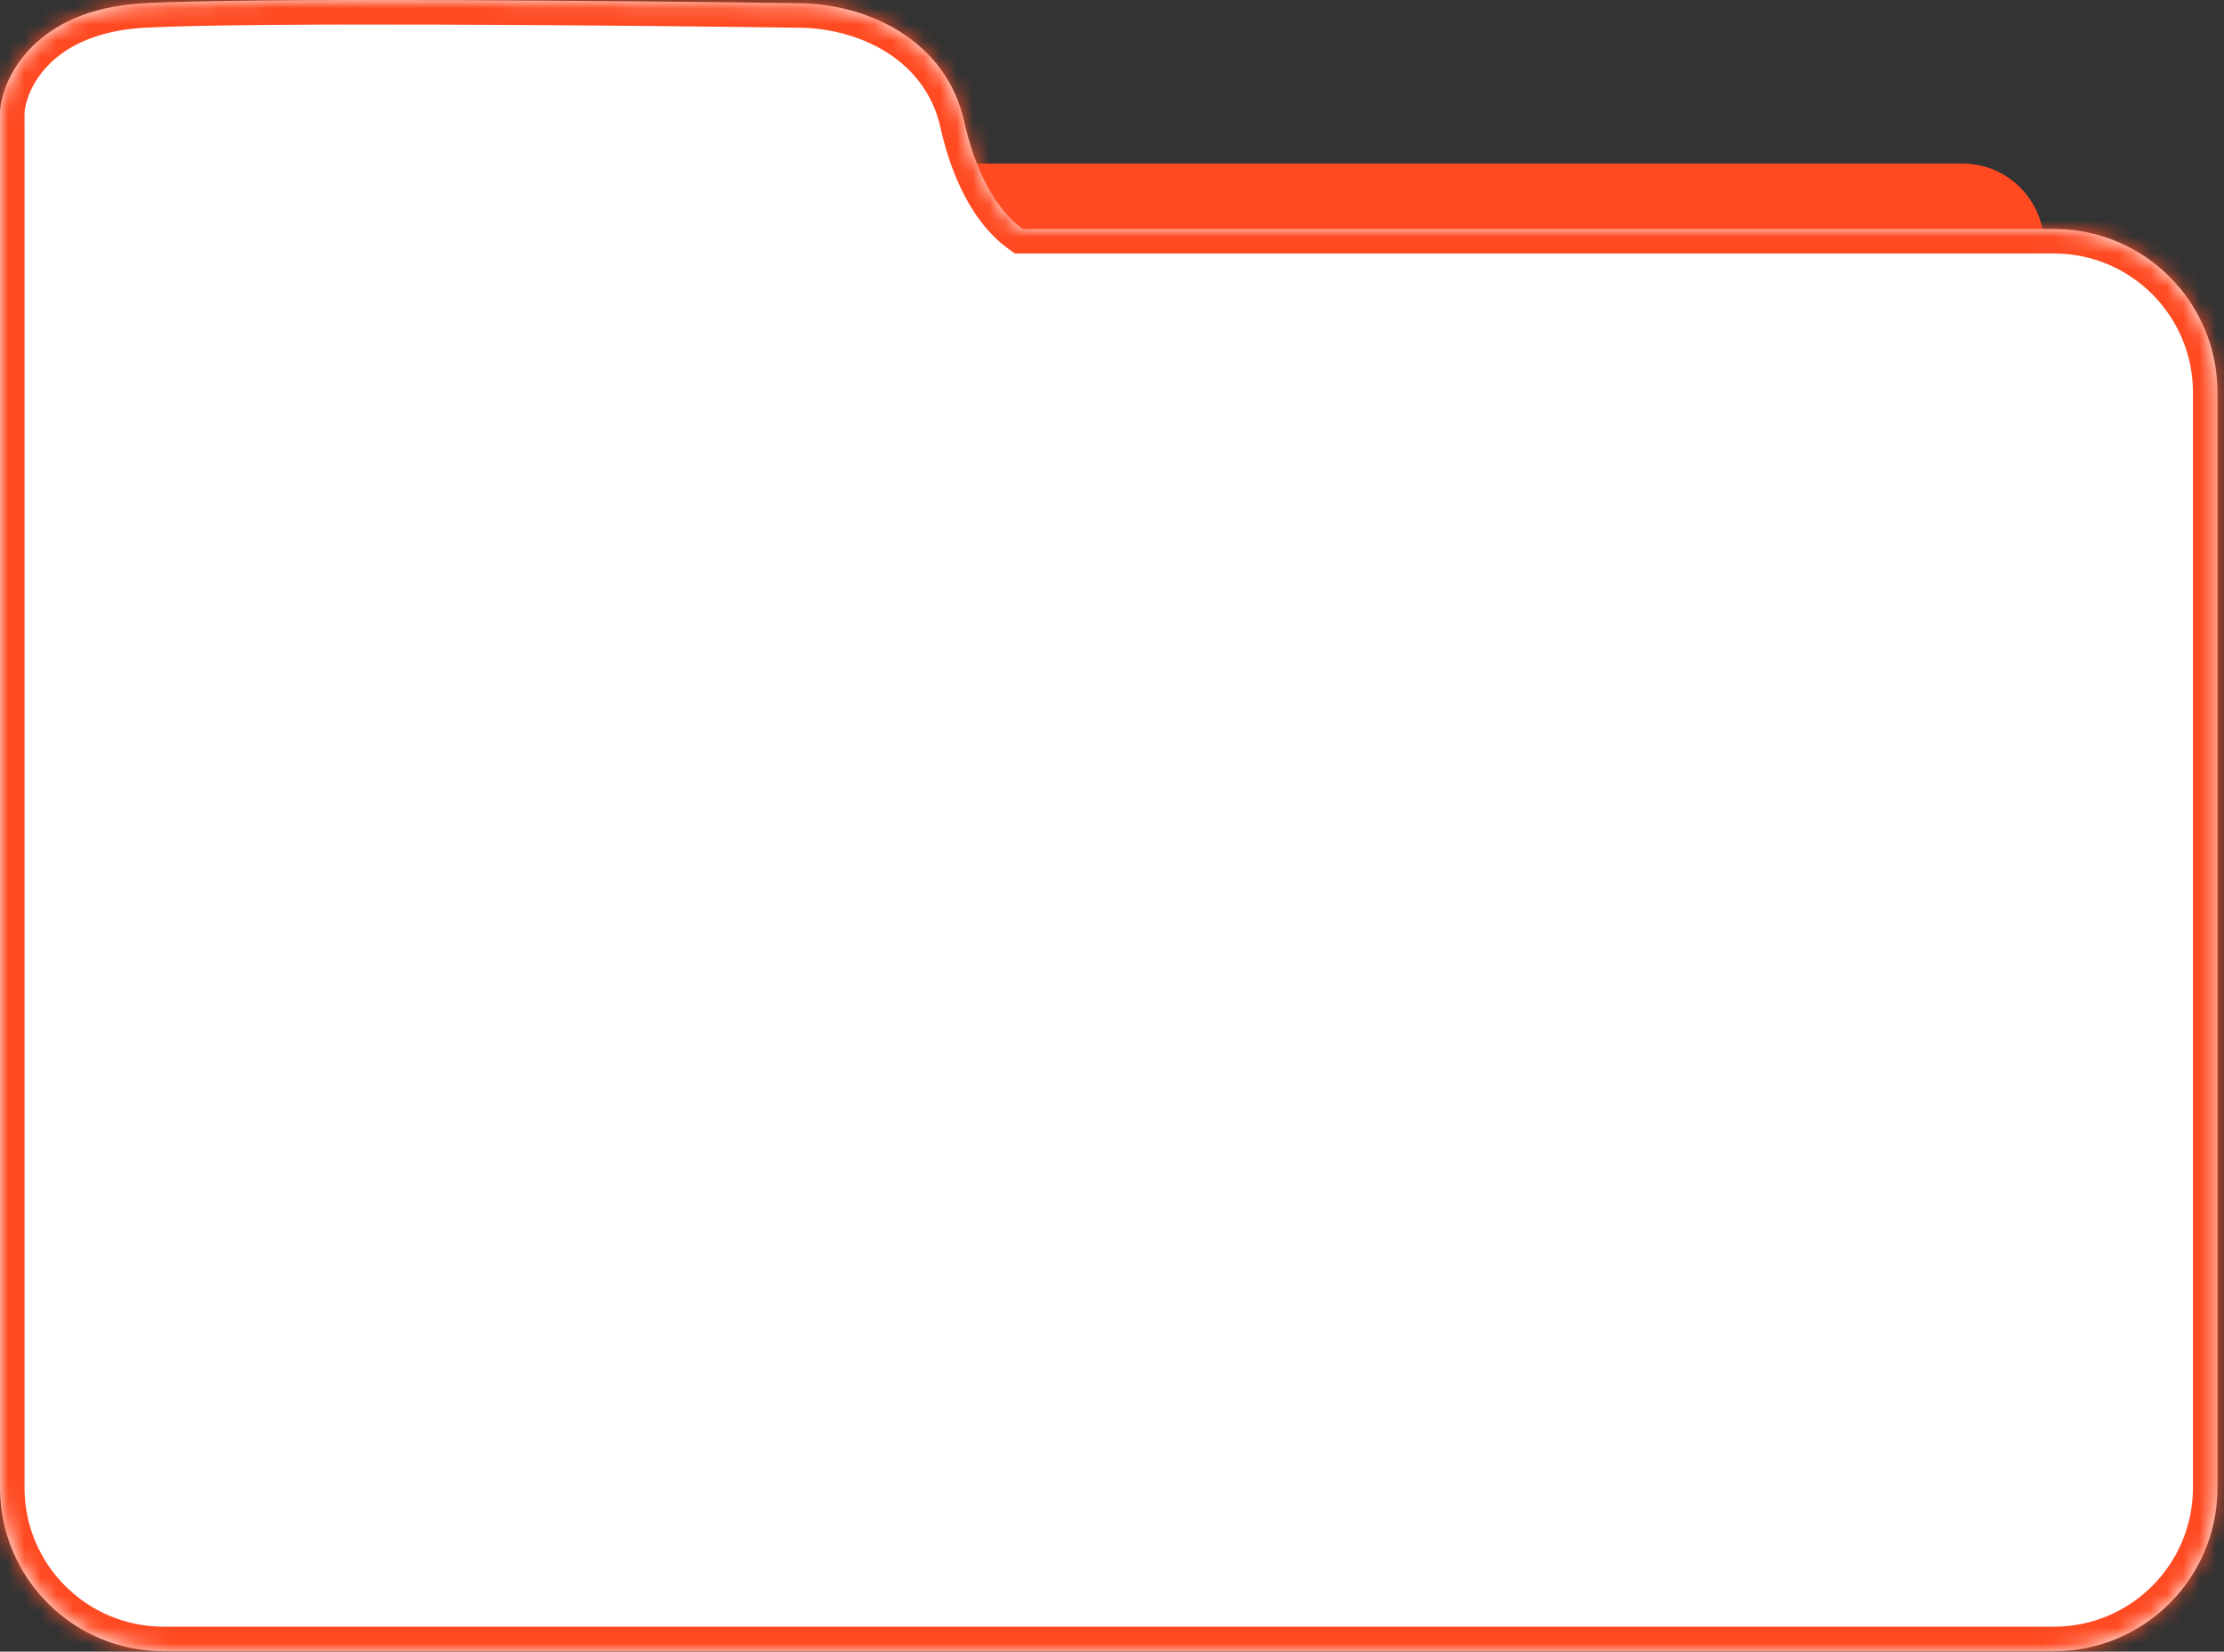<svg width="136" height="101" viewBox="0 0 136 101" fill="none" xmlns="http://www.w3.org/2000/svg">
<rect x="0" y="0" width="136" height="101" fill="#333333" stroke="none"/>
<path d="M59 10H120C122.761 10 125 12.239 125 15H59V10Z" fill="#FF4A22"/>
<mask id="path-2-inside-1_52_1349" fill="white">
<path fill-rule="evenodd" clip-rule="evenodd" d="M8.823 0.194C2.136 0.546 0.155 4.735 0 6.786V14.001V14.697V90.973C0 96.496 4.477 100.973 10 100.973H125.602C131.125 100.973 135.602 96.496 135.602 90.973V24C135.602 18.478 131.125 14.001 125.602 14.001H62.542C60.421 12.464 59.408 9.432 58.975 7.471C57.834 2.309 52.838 0.194 48.759 0.194C38.233 0.048 15.51 -0.157 8.823 0.194Z"/>
</mask>
<path fill-rule="evenodd" clip-rule="evenodd" d="M8.823 0.194C2.136 0.546 0.155 4.735 0 6.786V14.001V14.697V90.973C0 96.496 4.477 100.973 10 100.973H125.602C131.125 100.973 135.602 96.496 135.602 90.973V24C135.602 18.478 131.125 14.001 125.602 14.001H62.542C60.421 12.464 59.408 9.432 58.975 7.471C57.834 2.309 52.838 0.194 48.759 0.194C38.233 0.048 15.51 -0.157 8.823 0.194Z" fill="white"/>
<path d="M0 6.786L-1.496 6.673L-1.5 6.73V6.786H0ZM8.823 0.194L8.902 1.692L8.823 0.194ZM62.542 14.001L61.662 15.215L62.056 15.501H62.542V14.001ZM58.975 7.471L60.439 7.147L60.439 7.147L58.975 7.471ZM48.759 0.194L48.738 1.694L48.748 1.694H48.759V0.194ZM1.496 6.899C1.596 5.573 2.996 2.003 8.902 1.692L8.744 -1.304C1.276 -0.911 -1.286 3.898 -1.496 6.673L1.496 6.899ZM1.5 14.001V6.786H-1.5V14.001H1.5ZM1.5 14.697V14.001H-1.5V14.697H1.5ZM1.5 90.973V14.697H-1.5V90.973H1.5ZM10 99.473C5.306 99.473 1.5 95.667 1.5 90.973H-1.5C-1.5 97.324 3.649 102.473 10 102.473V99.473ZM125.602 99.473H10V102.473H125.602V99.473ZM134.102 90.973C134.102 95.667 130.296 99.473 125.602 99.473V102.473C131.953 102.473 137.102 97.324 137.102 90.973H134.102ZM134.102 24V90.973H137.102V24H134.102ZM125.602 15.501C130.296 15.501 134.102 19.306 134.102 24H137.102C137.102 17.649 131.953 12.501 125.602 12.501V15.501ZM62.542 15.501H125.602V12.501H62.542V15.501ZM57.51 7.795C57.743 8.847 58.136 10.213 58.773 11.543C59.405 12.862 60.324 14.246 61.662 15.215L63.422 12.786C62.639 12.219 61.992 11.319 61.478 10.247C60.971 9.187 60.64 8.056 60.439 7.147L57.51 7.795ZM48.759 1.694C52.474 1.694 56.584 3.605 57.51 7.795L60.439 7.147C59.083 1.014 53.201 -1.306 48.759 -1.306V1.694ZM8.902 1.692C15.526 1.344 38.185 1.547 48.738 1.694L48.779 -1.306C38.281 -1.452 15.494 -1.659 8.744 -1.304L8.902 1.692Z" fill="#FF4A22" mask="url(#path-2-inside-1_52_1349)"/>
</svg>
